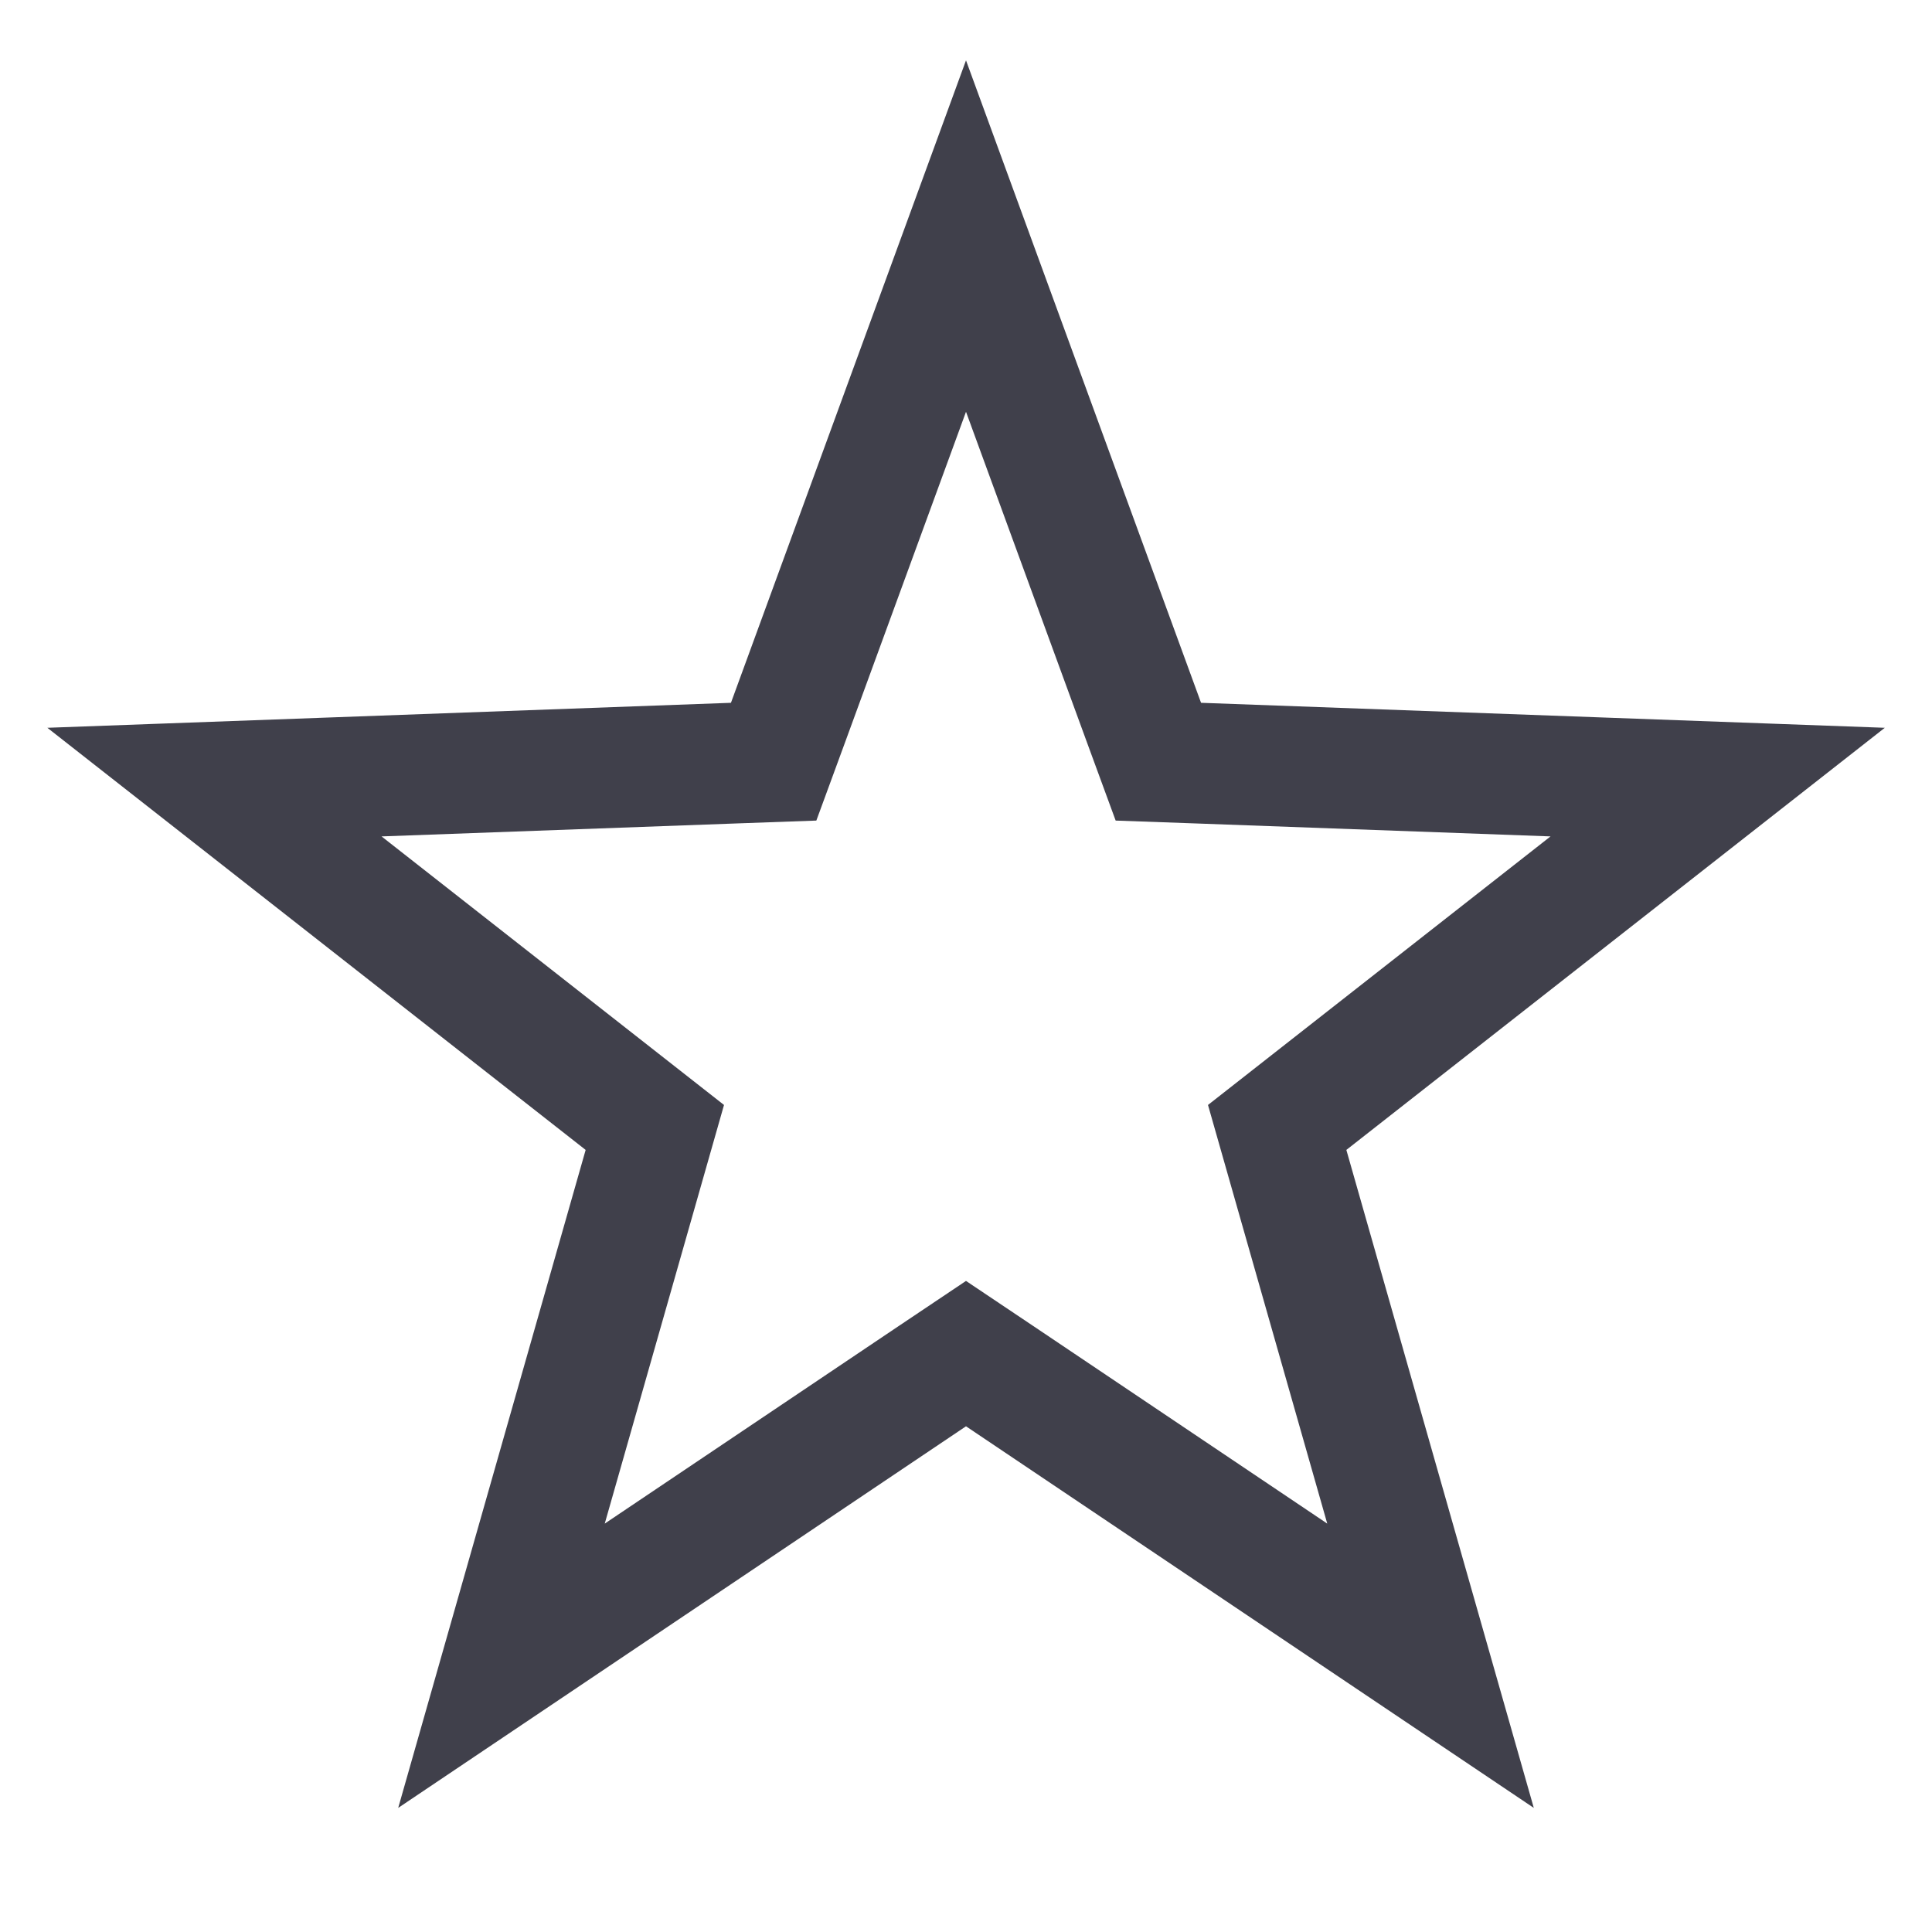 <svg width="16" height="16" viewBox="0 0 16 16" fill="none" xmlns="http://www.w3.org/2000/svg">
<path d="M8 1.955L9.477 5.992L9.593 6.308L9.929 6.32L14.225 6.477L10.841 9.13L10.577 9.337L10.669 9.66L11.847 13.795L8.279 11.397L8 11.21L7.721 11.397L4.153 13.795L5.331 9.66L5.423 9.337L5.159 9.13L1.776 6.477L6.072 6.32L6.407 6.308L6.523 5.992L8 1.955Z" stroke="#40404B"/>
</svg>

